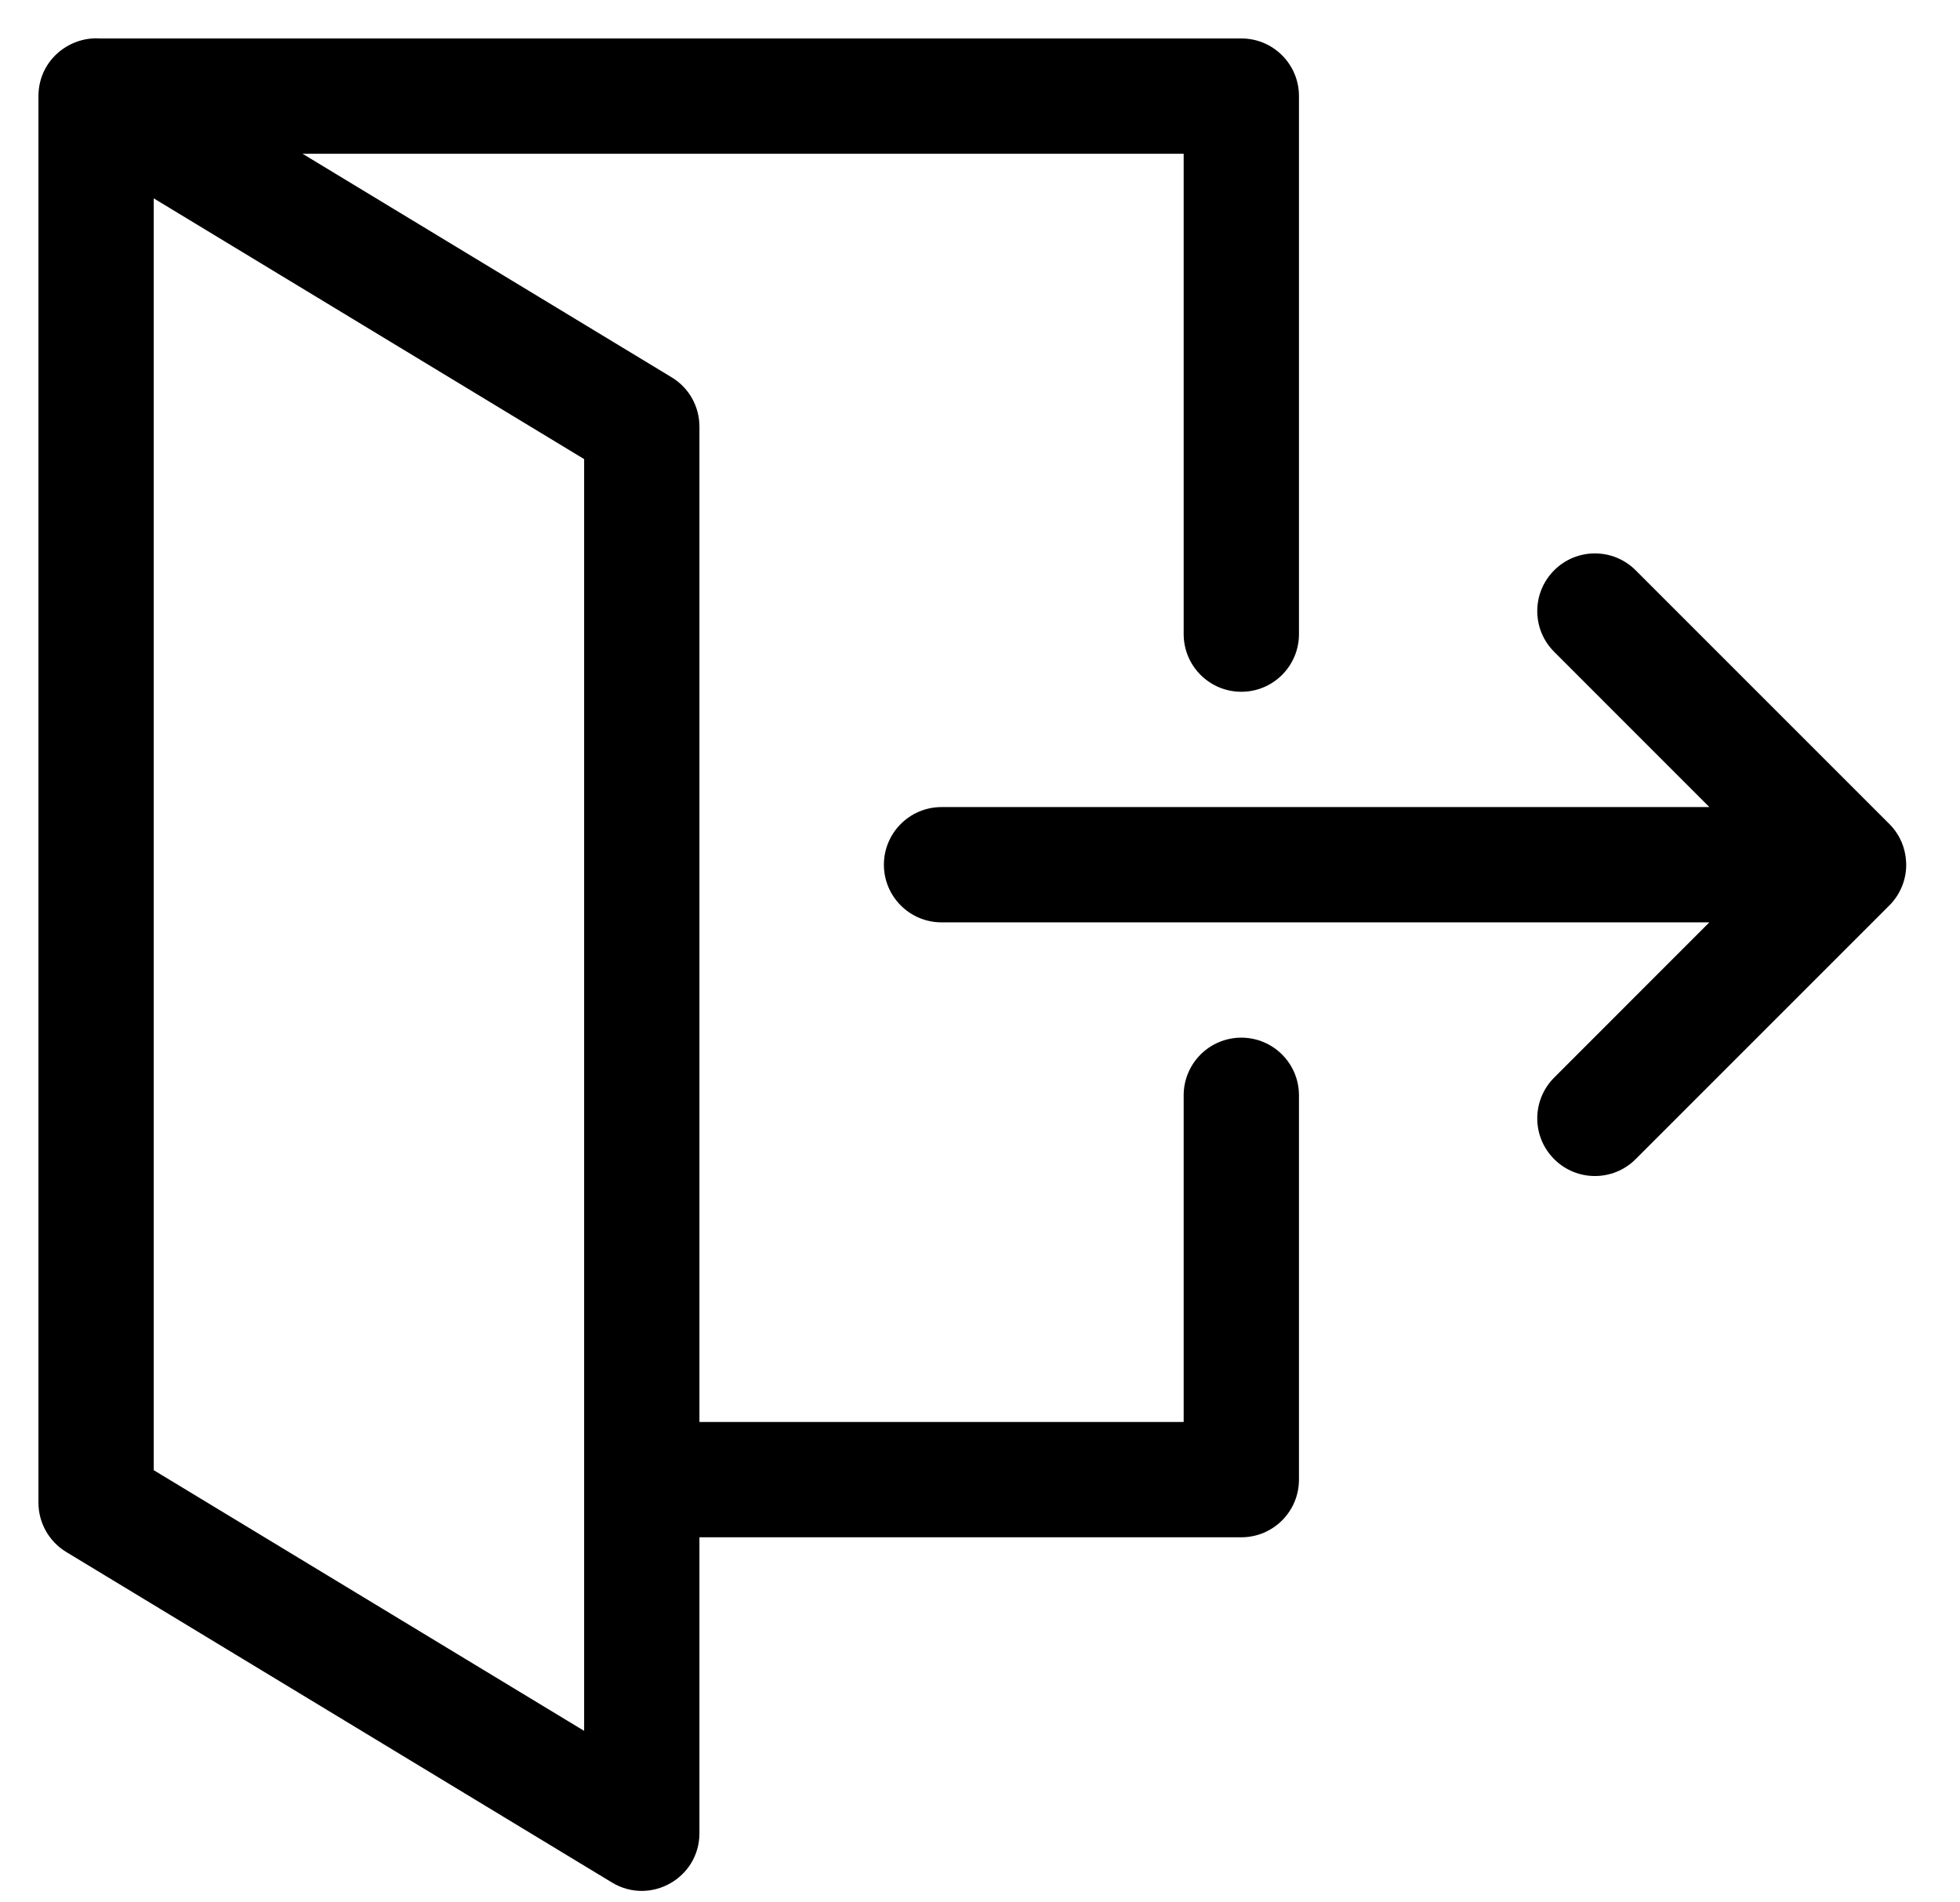 <svg width="34" height="33" viewBox="0 0 34 33" fill="none" xmlns="http://www.w3.org/2000/svg">
<path fill-rule="evenodd" clip-rule="evenodd" d="M0.667 1.667C0.667 1.313 0.843 1.02 1.097 0.845C1.167 0.796 1.244 0.756 1.325 0.727C1.451 0.68 1.586 0.659 1.724 0.667H21.533C22.086 0.667 22.533 1.114 22.533 1.667V11C22.533 11.552 22.086 12 21.533 12C20.981 12 20.533 11.552 20.533 11V2.667H5.248L11.651 6.545C11.951 6.726 12.133 7.05 12.133 7.4V24.667H20.533V19C20.533 18.448 20.981 18 21.533 18C22.086 18 22.533 18.448 22.533 19V25.667C22.533 26.219 22.086 26.667 21.533 26.667H12.133V31.8C12.133 32.579 11.282 33.059 10.615 32.655L1.149 26.922C0.85 26.741 0.667 26.416 0.667 26.067V1.667ZM2.667 25.503V3.441L10.133 7.964V30.025L2.667 25.503ZM33.065 14.949C33.066 14.966 33.067 14.983 33.067 15C33.067 15.271 32.959 15.516 32.785 15.696C32.781 15.7 32.777 15.704 32.773 15.708L28.374 20.107C27.983 20.498 27.35 20.498 26.96 20.107C26.569 19.717 26.569 19.084 26.96 18.693L29.652 16H16.333C15.781 16 15.333 15.552 15.333 15C15.333 14.448 15.781 14 16.333 14H29.652L26.96 11.307C26.569 10.917 26.569 10.284 26.96 9.893C27.35 9.502 27.983 9.502 28.374 9.893L32.772 14.291C32.777 14.296 32.782 14.301 32.787 14.306C32.876 14.398 32.943 14.503 32.99 14.614C33.033 14.718 33.059 14.831 33.065 14.949Z" fill="black"/>
</svg>

